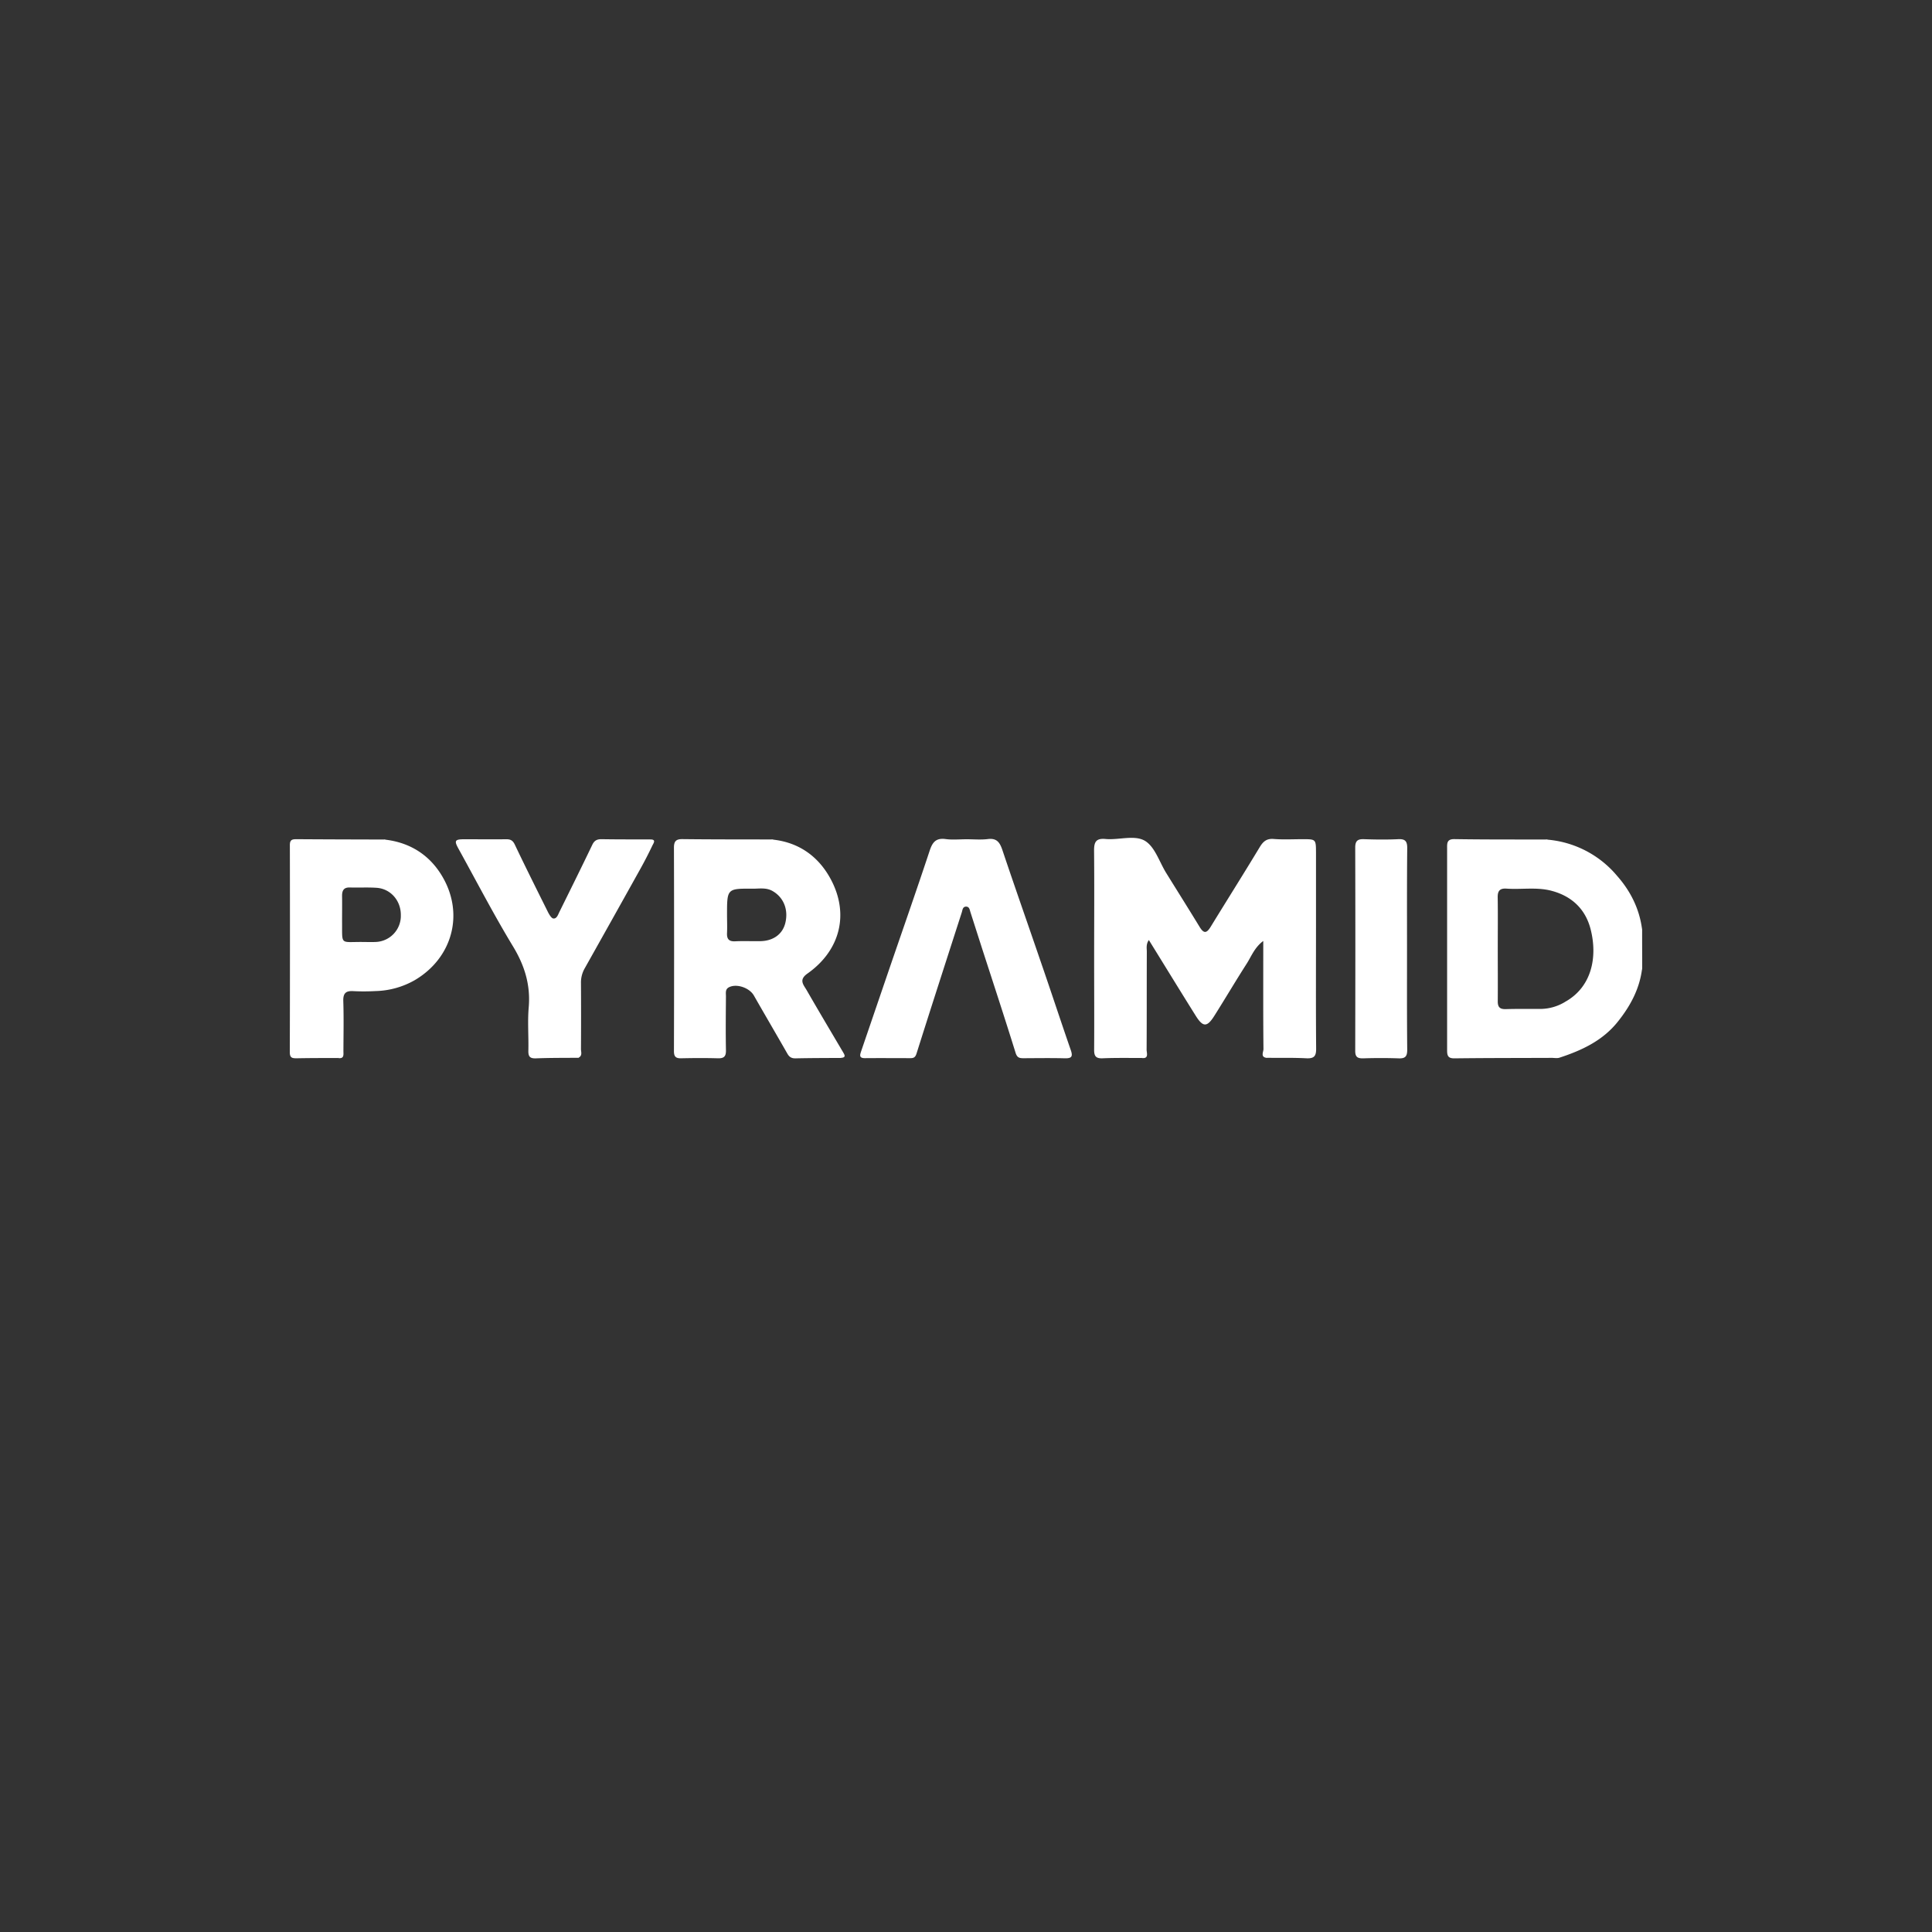 <svg width="40" height="40" fill="none" xmlns="http://www.w3.org/2000/svg"><rect width="100%" height="100%" fill="#333333" stroke="none"/><g clip-path="url(#a)" transform="matrix(1.4 0 0 1.4 -8 -7.852)"><g clip-path="url(#b)" fill="#fff"><path d="M22.594 21.254c-.19.001-.38-.003-.57.005-.1.005-.13-.028-.129-.126.003-.445 0-.89 0-1.335 0-.536.004-1.07-.001-1.606-.001-.127.024-.19.17-.176.198.018.432-.066.587.03.146.092.21.314.313.478.164.265.33.528.492.794.06.097.101.095.16 0 .242-.395.489-.786.728-1.182.051-.084.103-.13.21-.12.14.011.284.003.426.003.195 0 .195 0 .196.201v1.08c0 .606-.003 1.212.002 1.818.001.114-.035.146-.145.141-.194-.01-.39-.005-.584-.007-.048-.046-.03-.107-.03-.161-.002-.468 0-.937 0-1.405l-.001-.099c-.001-.028.001-.06-.03-.073-.04-.015-.064.017-.08.043a5.78 5.78 0 0 0-.172.278c-.15.257-.318.502-.468.76-.108.183-.15.184-.26.007-.211-.342-.422-.684-.635-1.024-.021-.036-.031-.094-.08-.085-.064.012-.04.076-.04.12v1.446c0 .071.008.145-.059.195zM20.01 18.02c.105 0 .21.01.314-.003.132-.016.176.05.214.162.186.554.381 1.107.57 1.66.15.433.292.868.442 1.3.035.101.006.122-.09.12-.203-.005-.408-.002-.612-.001-.061 0-.094-.01-.116-.084-.16-.514-.328-1.026-.494-1.538l-.173-.54c-.011-.035-.015-.08-.065-.08-.05.002-.051.049-.062.084-.224.696-.45 1.393-.67 2.09-.017.053-.04.067-.088.067-.223 0-.446-.002-.67 0-.095.002-.08-.045-.059-.107l.38-1.112c.211-.617.427-1.231.632-1.85.041-.123.091-.19.235-.171.102.014.208.003.313.003zM14.266 21.252c-.21.001-.418 0-.626.008-.09.003-.114-.027-.112-.114.005-.212-.013-.426.005-.637.029-.334-.06-.622-.234-.908-.286-.472-.54-.963-.807-1.446-.062-.113-.05-.134.08-.135.21 0 .418.002.627 0 .062-.001.098.015.128.078.16.336.327.67.493 1.003.019.036.05.089.079.091.05.004.068-.057.088-.097.163-.33.326-.658.485-.99.031-.067.071-.087.141-.086.237.004.474.003.712.003.04.044.02.088-.003.13-.274.487-.54.98-.814 1.47-.062.11-.116.226-.188.33-.034.05-.031.108-.031.165 0 .335.001.67-.001 1.005 0 .043.025.094-.022.13zM26.522 19.642c0 .496-.002.993.003 1.49 0 .097-.026.132-.127.128a7.755 7.755 0 0 0-.526 0c-.082.001-.116-.02-.116-.11.002-1.003.003-2.005 0-3.007 0-.104.04-.128.134-.124.166.006.332.008.498 0 .106-.006.138.028.137.134-.005.496-.003.992-.003 1.489z"/><path d="M22.594 21.254c.049-.224.021-.452.024-.679.005-.33 0-.662.002-.993 0-.048-.024-.117.042-.137.073-.022.095.052.123.096.217.349.428.7.645 1.05.097.155.115.154.213-.004.209-.337.414-.675.622-1.013a.496.496 0 0 1 .077-.101c.05-.047.089-.025.102.034.009.041.005.085.005.127l.001 1.619c-.101-.009-.05-.089-.051-.131-.005-.469-.003-.937-.003-1.405v-.193c-.133.1-.177.232-.249.342-.16.25-.311.506-.47.758-.111.178-.171.18-.281.004-.23-.367-.456-.737-.692-1.118-.044.064-.03.122-.03.174-.002.483 0 .966-.003 1.448 0 .05.038.139-.077.122zM10.712 21.255c.05-.263.016-.528.022-.792.007-.247.01-.254.258-.256.231-.001.463.013.686-.079.307-.125.526-.333.628-.647.217-.662-.207-1.262-.8-1.386-.043-.01-.098-.01-.11-.071.378.04.673.228.86.547.327.556.147 1.205-.407 1.532a1.227 1.227 0 0 1-.581.162 3.129 3.129 0 0 1-.327.001c-.11-.007-.153.029-.15.144.008.245.003.491.002.736-.001.054.017.125-.08.109zM18.148 21.253c-.061-.212-.205-.38-.306-.57a8.108 8.108 0 0 0-.286-.487c-.058-.093-.041-.16.049-.213.507-.304.604-.964.308-1.43a1.041 1.041 0 0 0-.629-.454c-.059-.015-.124-.016-.161-.076.393.036.687.242.87.575.286.52.15 1.065-.339 1.409-.13.092-.058.164-.012.242.176.306.357.61.536.913.026.045.056.087-.03.091zM14.266 21.252c-.001-.383-.003-.765-.001-1.147.001-.196.14-.335.224-.494.263-.494.54-.98.814-1.468a.172.172 0 0 0 .023-.12c.1-.004.052.056.035.092a6.002 6.002 0 0 1-.174.338c-.275.494-.551.987-.828 1.48a.422.422 0 0 0-.053.218c.002.322.002.644 0 .965-.002.046.028.106-.04.136zM29.999 19.358c-.125-.061-.086-.198-.126-.295-.217-.53-.592-.855-1.154-.969-.05-.01-.119 0-.142-.07a1.51 1.51 0 0 1 1.054.54c.199.226.33.49.368.794zM28.662 21.253c.08-.117.22-.083.33-.13.418-.179.707-.468.878-.89.042-.103.014-.24.13-.313-.034.304-.172.562-.36.797-.224.282-.535.426-.866.534-.033.01-.074.002-.112.002z"/><path d="M29.999 19.358c-.036-.053-.041-.116-.059-.174a1.561 1.561 0 0 0-.667-.898c-.215-.138-.454-.203-.696-.262-.451-.001-.902.001-1.353-.006-.11-.002-.11.057-.109.132v2.995c0 .083.02.116.11.115.48-.006.959-.005 1.438-.007.02-.014.042-.02.066-.025.392-.095.725-.284.967-.614.154-.209.222-.454.305-.694a58.696 58.696 0 0 1-.002-.562zm-1.141 1.068a.71.71 0 0 1-.351.103c-.176 0-.352-.002-.527.003-.087.002-.117-.032-.116-.117.002-.26 0-.52 0-.78 0-.251.003-.502-.001-.753-.002-.095.028-.139.13-.132.222.016.446-.026.666.032.302.08.502.272.578.568.105.41.019.856-.38 1.076zM12.015 18.32c-.18-.159-.401-.223-.62-.296-.432-.001-.863-.002-1.294-.005-.067 0-.101.008-.1.09.002 1.02.002 2.04-.001 3.06 0 .084.035.09.101.09.204-.004.407-.004.611-.004.065-.039.058-.102.058-.164v-.652c0-.2.005-.203.21-.204h.214a1.19 1.19 0 0 0 .812-.275 1.078 1.078 0 0 0 .01-1.64zm-.753 1.219c-.061.003-.123 0-.185 0-.339-.003-.3.053-.304-.298 0-.128.002-.256 0-.384 0-.08.025-.126.114-.124.133.004.266-.004.398.005.208.015.359.191.357.405a.386.386 0 0 1-.38.396zM18.075 21.027c-.164-.253-.303-.521-.465-.776-.101-.16-.093-.17.065-.282.502-.355.554-1.062.201-1.506-.195-.245-.459-.367-.753-.44-.436-.001-.873 0-1.31-.005-.097-.002-.132.026-.132.126.003 1.003.003 2.007 0 3.01 0 .081.028.107.107.105.18-.004.36-.005.541 0 .092.003.123-.027.121-.12-.005-.265-.002-.53 0-.795 0-.05-.014-.108.048-.137.113-.055.299.01.364.122.164.287.331.572.495.859.028.05.06.073.122.072.223-.005.446-.005.669-.006.037-.096-.03-.16-.073-.227zm-.748-1.765c-.042.164-.179.262-.37.265-.124.002-.247-.004-.37.002-.095.005-.126-.036-.121-.125.004-.09 0-.179 0-.268 0-.387 0-.388.383-.385.098 0 .198-.019.291.035.164.094.237.277.187.476z"/></g></g><defs><clipPath id="a"><path fill="#fff" d="M0 0h40v40H0z"/></clipPath><clipPath id="b"><path fill="#fff" transform="translate(10 18)" d="M0 0h20v3.26H0z"/></clipPath></defs></svg>